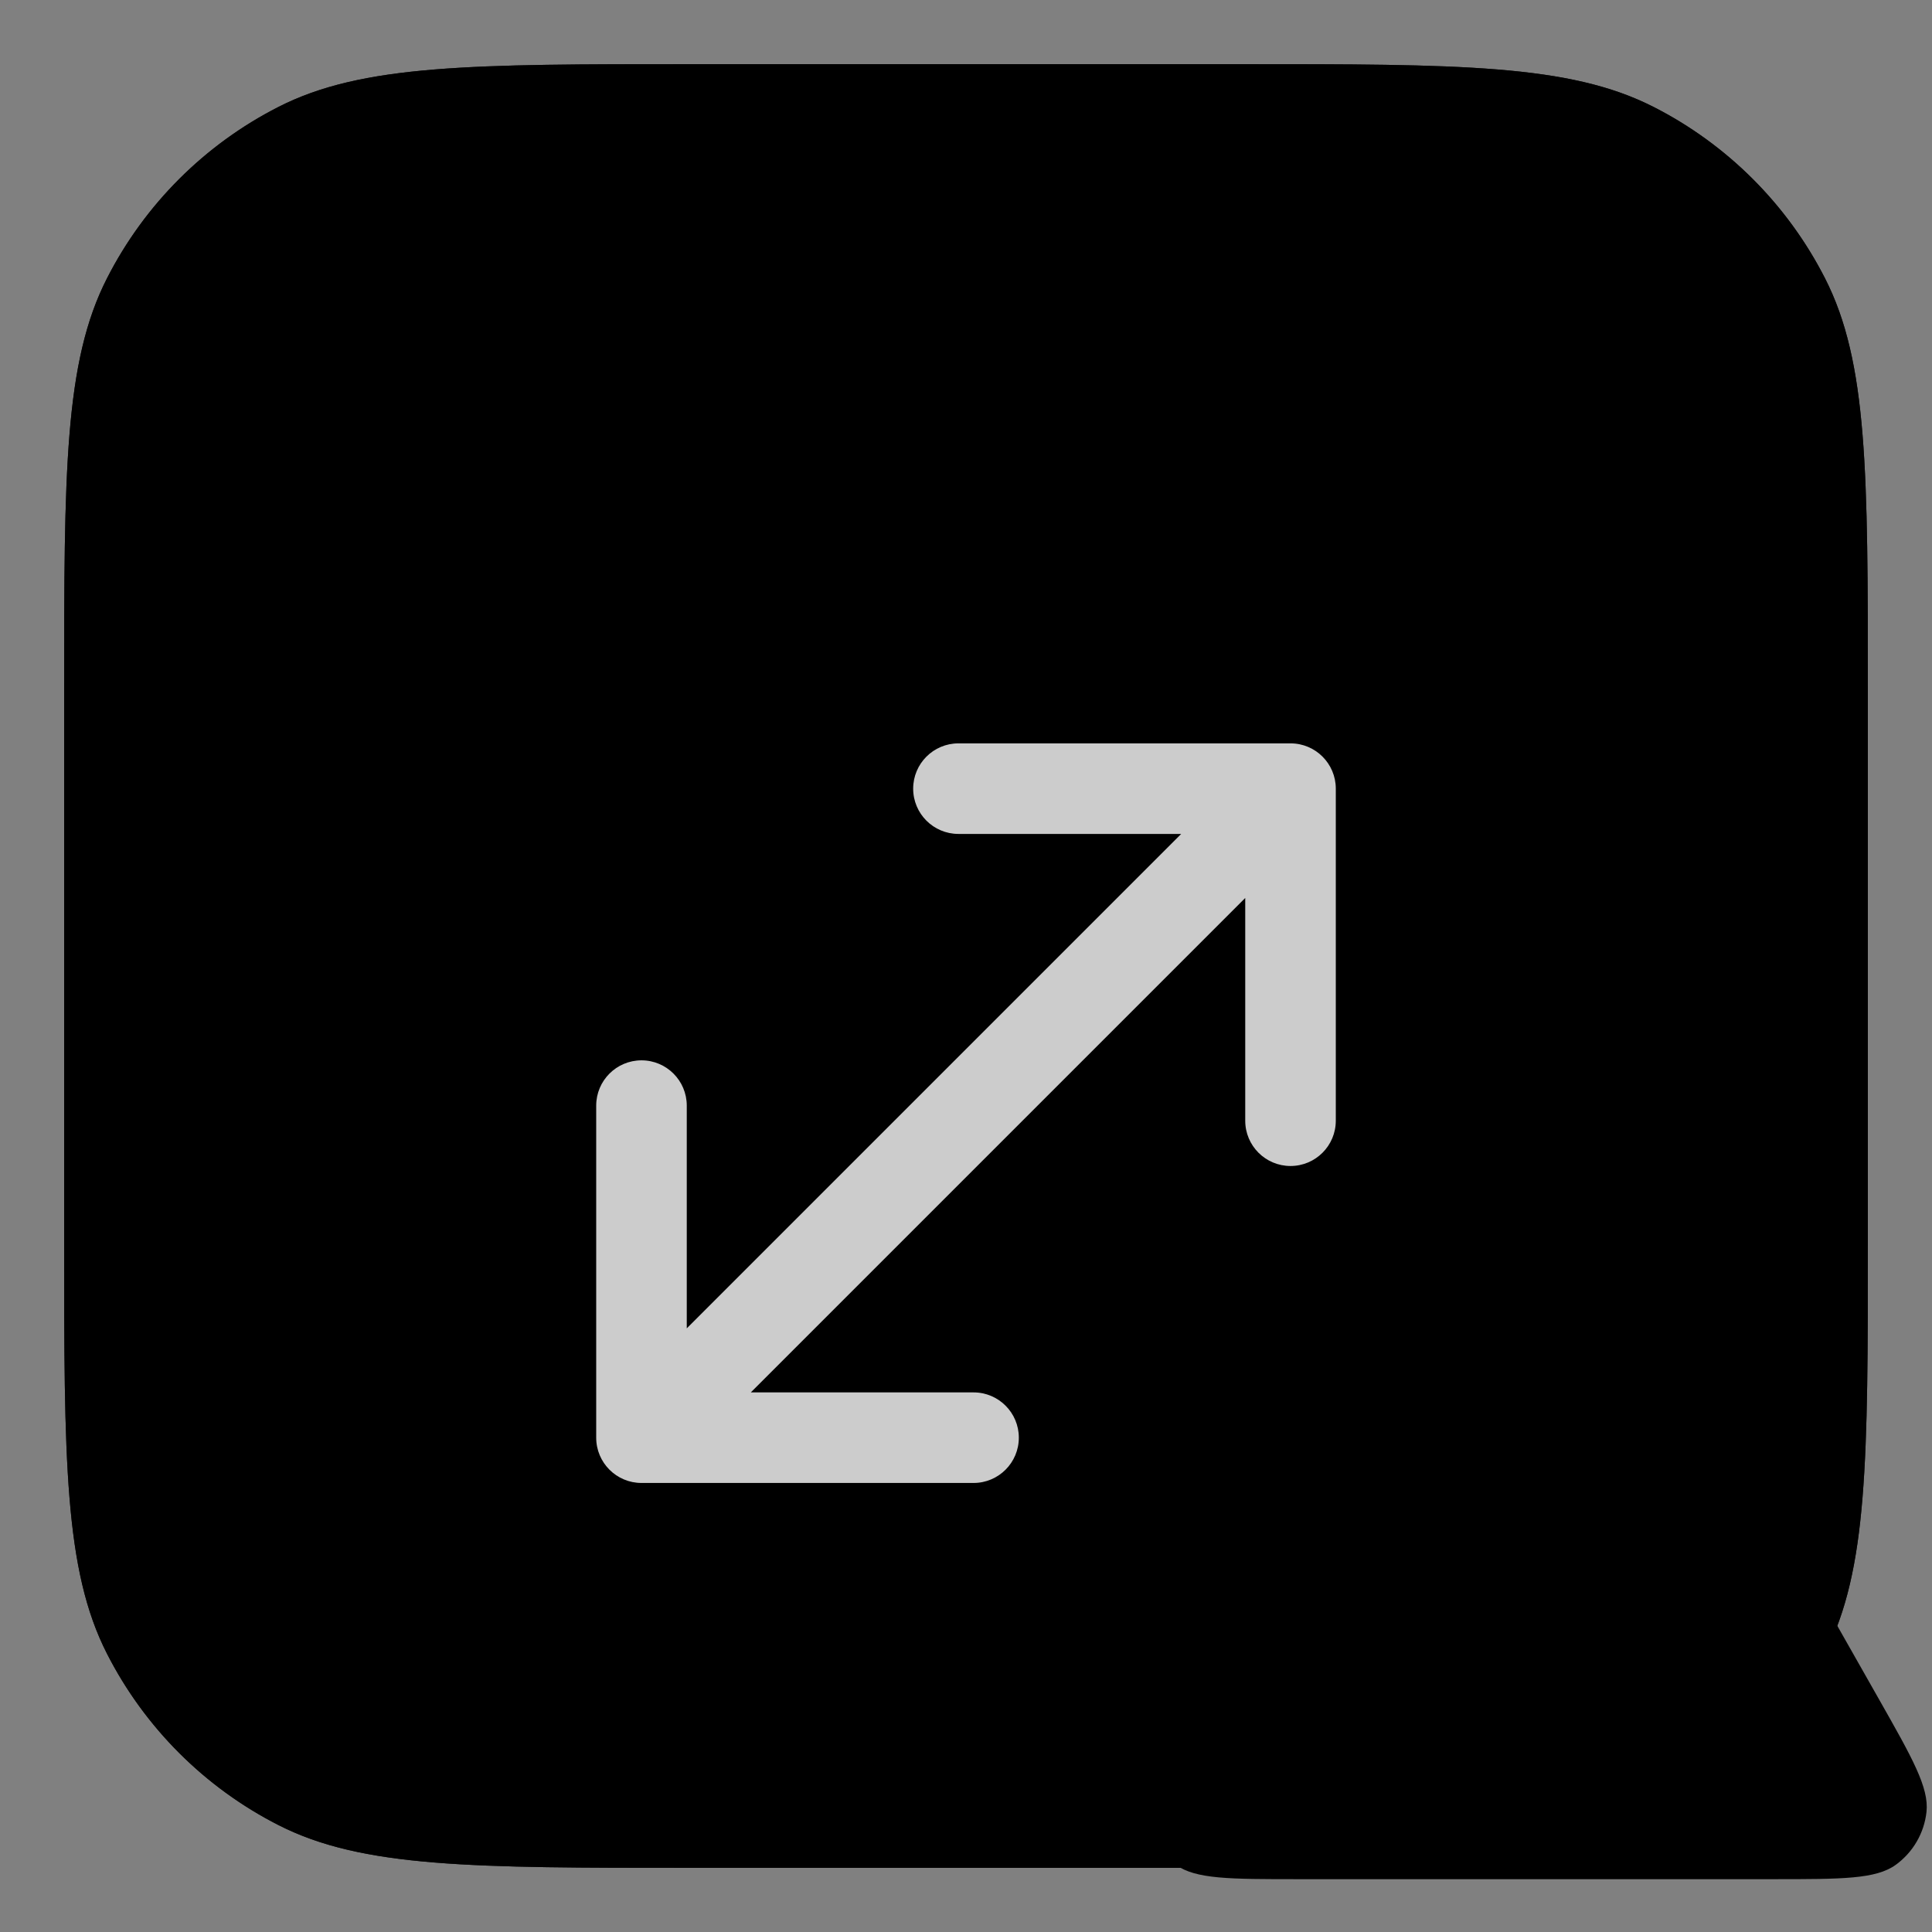 <svg width="512" height="512" viewBox="0 0 512 512" fill="none" xmlns="http://www.w3.org/2000/svg">
<rect x="0" y="0" width="512" height="512" fill="#808080" stroke="none"/>
<g clip-path="url(#clip0_136_287)">
<g clip-path="url(#clip1_136_287)">
<path d="M17 183.4C17 125.155 17 96.032 28.335 73.785C38.306 54.216 54.216 38.306 73.785 28.335C96.032 17 125.155 17 183.4 17H328.6C386.845 17 415.968 17 438.215 28.335C457.784 38.306 473.694 54.216 483.665 73.785C495 96.032 495 125.155 495 183.4V328.6C495 386.845 495 415.968 483.665 438.215C473.694 457.784 457.784 473.694 438.215 483.665C415.968 495 386.845 495 328.6 495H183.4C125.155 495 96.032 495 73.785 483.665C54.216 473.694 38.306 457.784 28.335 438.215C17 415.968 17 386.845 17 328.6V183.4Z" fill="url(#paint0_linear_136_287)" style=""/>
<circle cx="103" cy="95" r="26" fill="url(#paint1_linear_136_287)" style=""/>
<circle cx="103" cy="95" r="24.5" stroke="black" stroke-opacity="0.14" style="stroke:black;stroke-opacity:0.14;" stroke-width="3"/>
<circle cx="179" cy="95" r="26" fill="url(#paint2_linear_136_287)" style=""/>
<circle cx="179" cy="95" r="24.5" stroke="black" stroke-opacity="0.14" style="stroke:black;stroke-opacity:0.14;" stroke-width="3"/>
<circle cx="255" cy="95" r="26" fill="url(#paint3_linear_136_287)" style=""/>
<circle cx="255" cy="95" r="24.5" stroke="black" stroke-opacity="0.14" style="stroke:black;stroke-opacity:0.14;" stroke-width="3"/>
<path d="M183.4 27H328.6C357.887 27 379.252 27.008 396.093 28.384C412.294 29.707 423.48 32.25 432.781 36.799L433.675 37.245C451.086 46.116 465.292 60.19 474.328 77.498L474.755 78.325C479.584 87.804 482.25 99.184 483.616 115.907C484.992 132.748 485 154.113 485 183.4V328.6C485 357.887 484.992 379.252 483.616 396.093C482.293 412.294 479.75 423.48 475.201 432.781L474.755 433.675C465.884 451.086 451.811 465.292 434.502 474.328L433.675 474.755C424.196 479.584 412.816 482.25 396.093 483.616C379.252 484.992 357.887 485 328.6 485H183.4C154.113 485 132.748 484.992 115.907 483.616C99.706 482.293 88.52 479.75 79.219 475.201L78.325 474.755C60.914 465.884 46.708 451.811 37.672 434.502L37.245 433.675C32.416 424.196 29.75 412.816 28.384 396.093C27.008 379.252 27 357.887 27 328.6V183.4C27 154.113 27.008 132.748 28.384 115.907C29.75 99.184 32.416 87.804 37.245 78.325C46.257 60.638 60.638 46.257 78.325 37.245C87.804 32.416 99.184 29.75 115.907 28.384C132.748 27.008 154.113 27 183.4 27Z" stroke="black" stroke-opacity="0.8" style="stroke:black;stroke-opacity:0.8;" stroke-width="20"/>
</g>
<path d="M342 197C348.627 197 354 202.373 354 209V297C354 303.627 348.627 309 342 309C335.373 309 330 303.627 330 297V237.971L198.971 369H258C264.627 369 270 374.373 270 381C270 387.627 264.627 393 258 393H170C163.373 393 158 387.627 158 381V293C158 286.373 163.373 281 170 281C176.627 281 182 286.373 182 293V352.029L313.029 221H254C247.373 221 242 215.627 242 209C242 202.373 247.373 197 254 197H342Z" fill="white" fill-opacity="0.8" style="fill:white;fill-opacity:0.8;"/>
<path d="M379.167 339.062C388.279 322.999 392.836 314.968 398.81 312.286C404.02 309.948 409.98 309.948 415.19 312.286C421.164 314.968 425.721 322.999 434.833 339.062L497.888 450.21C506.796 465.911 511.249 473.762 510.539 480.196C509.919 485.809 506.955 490.898 502.379 494.207C497.133 498 488.107 498 470.055 498H343.945C325.893 498 316.867 498 311.621 494.207C307.045 490.898 304.081 485.809 303.461 480.196C302.751 473.762 307.204 465.911 316.112 450.21L379.167 339.062Z" fill="#FFCC00" style="fill:#FFCC00;fill:color(display-p3 1 0.8 0);fill-opacity:1;"/>
<path d="M396.444 375.963C395.935 369.514 401.031 364 407.5 364C413.969 364 419.065 369.514 418.556 375.963L413.972 434.019C413.706 437.396 410.887 440 407.5 440C404.113 440 401.294 437.396 401.028 434.019L396.444 375.963Z" fill="#111111" style="fill:#111111;fill:color(display-p3 0.067 0.067 0.067);fill-opacity:1;"/>
<circle cx="407.5" cy="463" r="9" fill="#111111" style="fill:#111111;fill:color(display-p3 0.067 0.067 0.067);fill-opacity:1;"/>
</g>
<defs>
<linearGradient id="paint0_linear_136_287" x1="256" y1="132.5" x2="256" y2="495" gradientUnits="userSpaceOnUse">
<stop stop-color="#111111" style="stop-color:#111111;stop-color:color(display-p3 0.067 0.067 0.067);stop-opacity:1;"/>
<stop offset="1" stop-color="#363636" style="stop-color:#363636;stop-color:color(display-p3 0.213 0.213 0.213);stop-opacity:1;"/>
</linearGradient>
<linearGradient id="paint1_linear_136_287" x1="103" y1="69" x2="103" y2="121" gradientUnits="userSpaceOnUse">
<stop stop-color="#FF7C6A" style="stop-color:#FF7C6A;stop-color:color(display-p3 1 0.487 0.417);stop-opacity:1;"/>
<stop offset="1" stop-color="#D44531" style="stop-color:#D44531;stop-color:color(display-p3 0.832 0.269 0.192);stop-opacity:1;"/>
</linearGradient>
<linearGradient id="paint2_linear_136_287" x1="179" y1="69" x2="179" y2="121" gradientUnits="userSpaceOnUse">
<stop stop-color="#FFB648" style="stop-color:#FFB648;stop-color:color(display-p3 1 0.713 0.283);stop-opacity:1;"/>
<stop offset="1" stop-color="#D08A20" style="stop-color:#D08A20;stop-color:color(display-p3 0.816 0.539 0.124);stop-opacity:1;"/>
</linearGradient>
<linearGradient id="paint3_linear_136_287" x1="255" y1="69" x2="255" y2="121" gradientUnits="userSpaceOnUse">
<stop stop-color="#4BD96F" style="stop-color:#4BD96F;stop-color:color(display-p3 0.293 0.852 0.434);stop-opacity:1;"/>
<stop offset="1" stop-color="#16BB3F" style="stop-color:#16BB3F;stop-color:color(display-p3 0.086 0.732 0.249);stop-opacity:1;"/>
</linearGradient>
<clipPath id="clip0_136_287">
<rect width="512" height="512" fill="white" style="fill:white;fill-opacity:1;"/>
</clipPath>
<clipPath id="clip1_136_287">
<path d="M17 183.4C17 125.155 17 96.032 28.335 73.785C38.306 54.216 54.216 38.306 73.785 28.335C96.032 17 125.155 17 183.4 17H328.6C386.845 17 415.968 17 438.215 28.335C457.784 38.306 473.694 54.216 483.665 73.785C495 96.032 495 125.155 495 183.4V328.6C495 386.845 495 415.968 483.665 438.215C473.694 457.784 457.784 473.694 438.215 483.665C415.968 495 386.845 495 328.6 495H183.4C125.155 495 96.032 495 73.785 483.665C54.216 473.694 38.306 457.784 28.335 438.215C17 415.968 17 386.845 17 328.6V183.4Z" fill="white" style="fill:white;fill-opacity:1;"/>
</clipPath>
</defs>
</svg>
